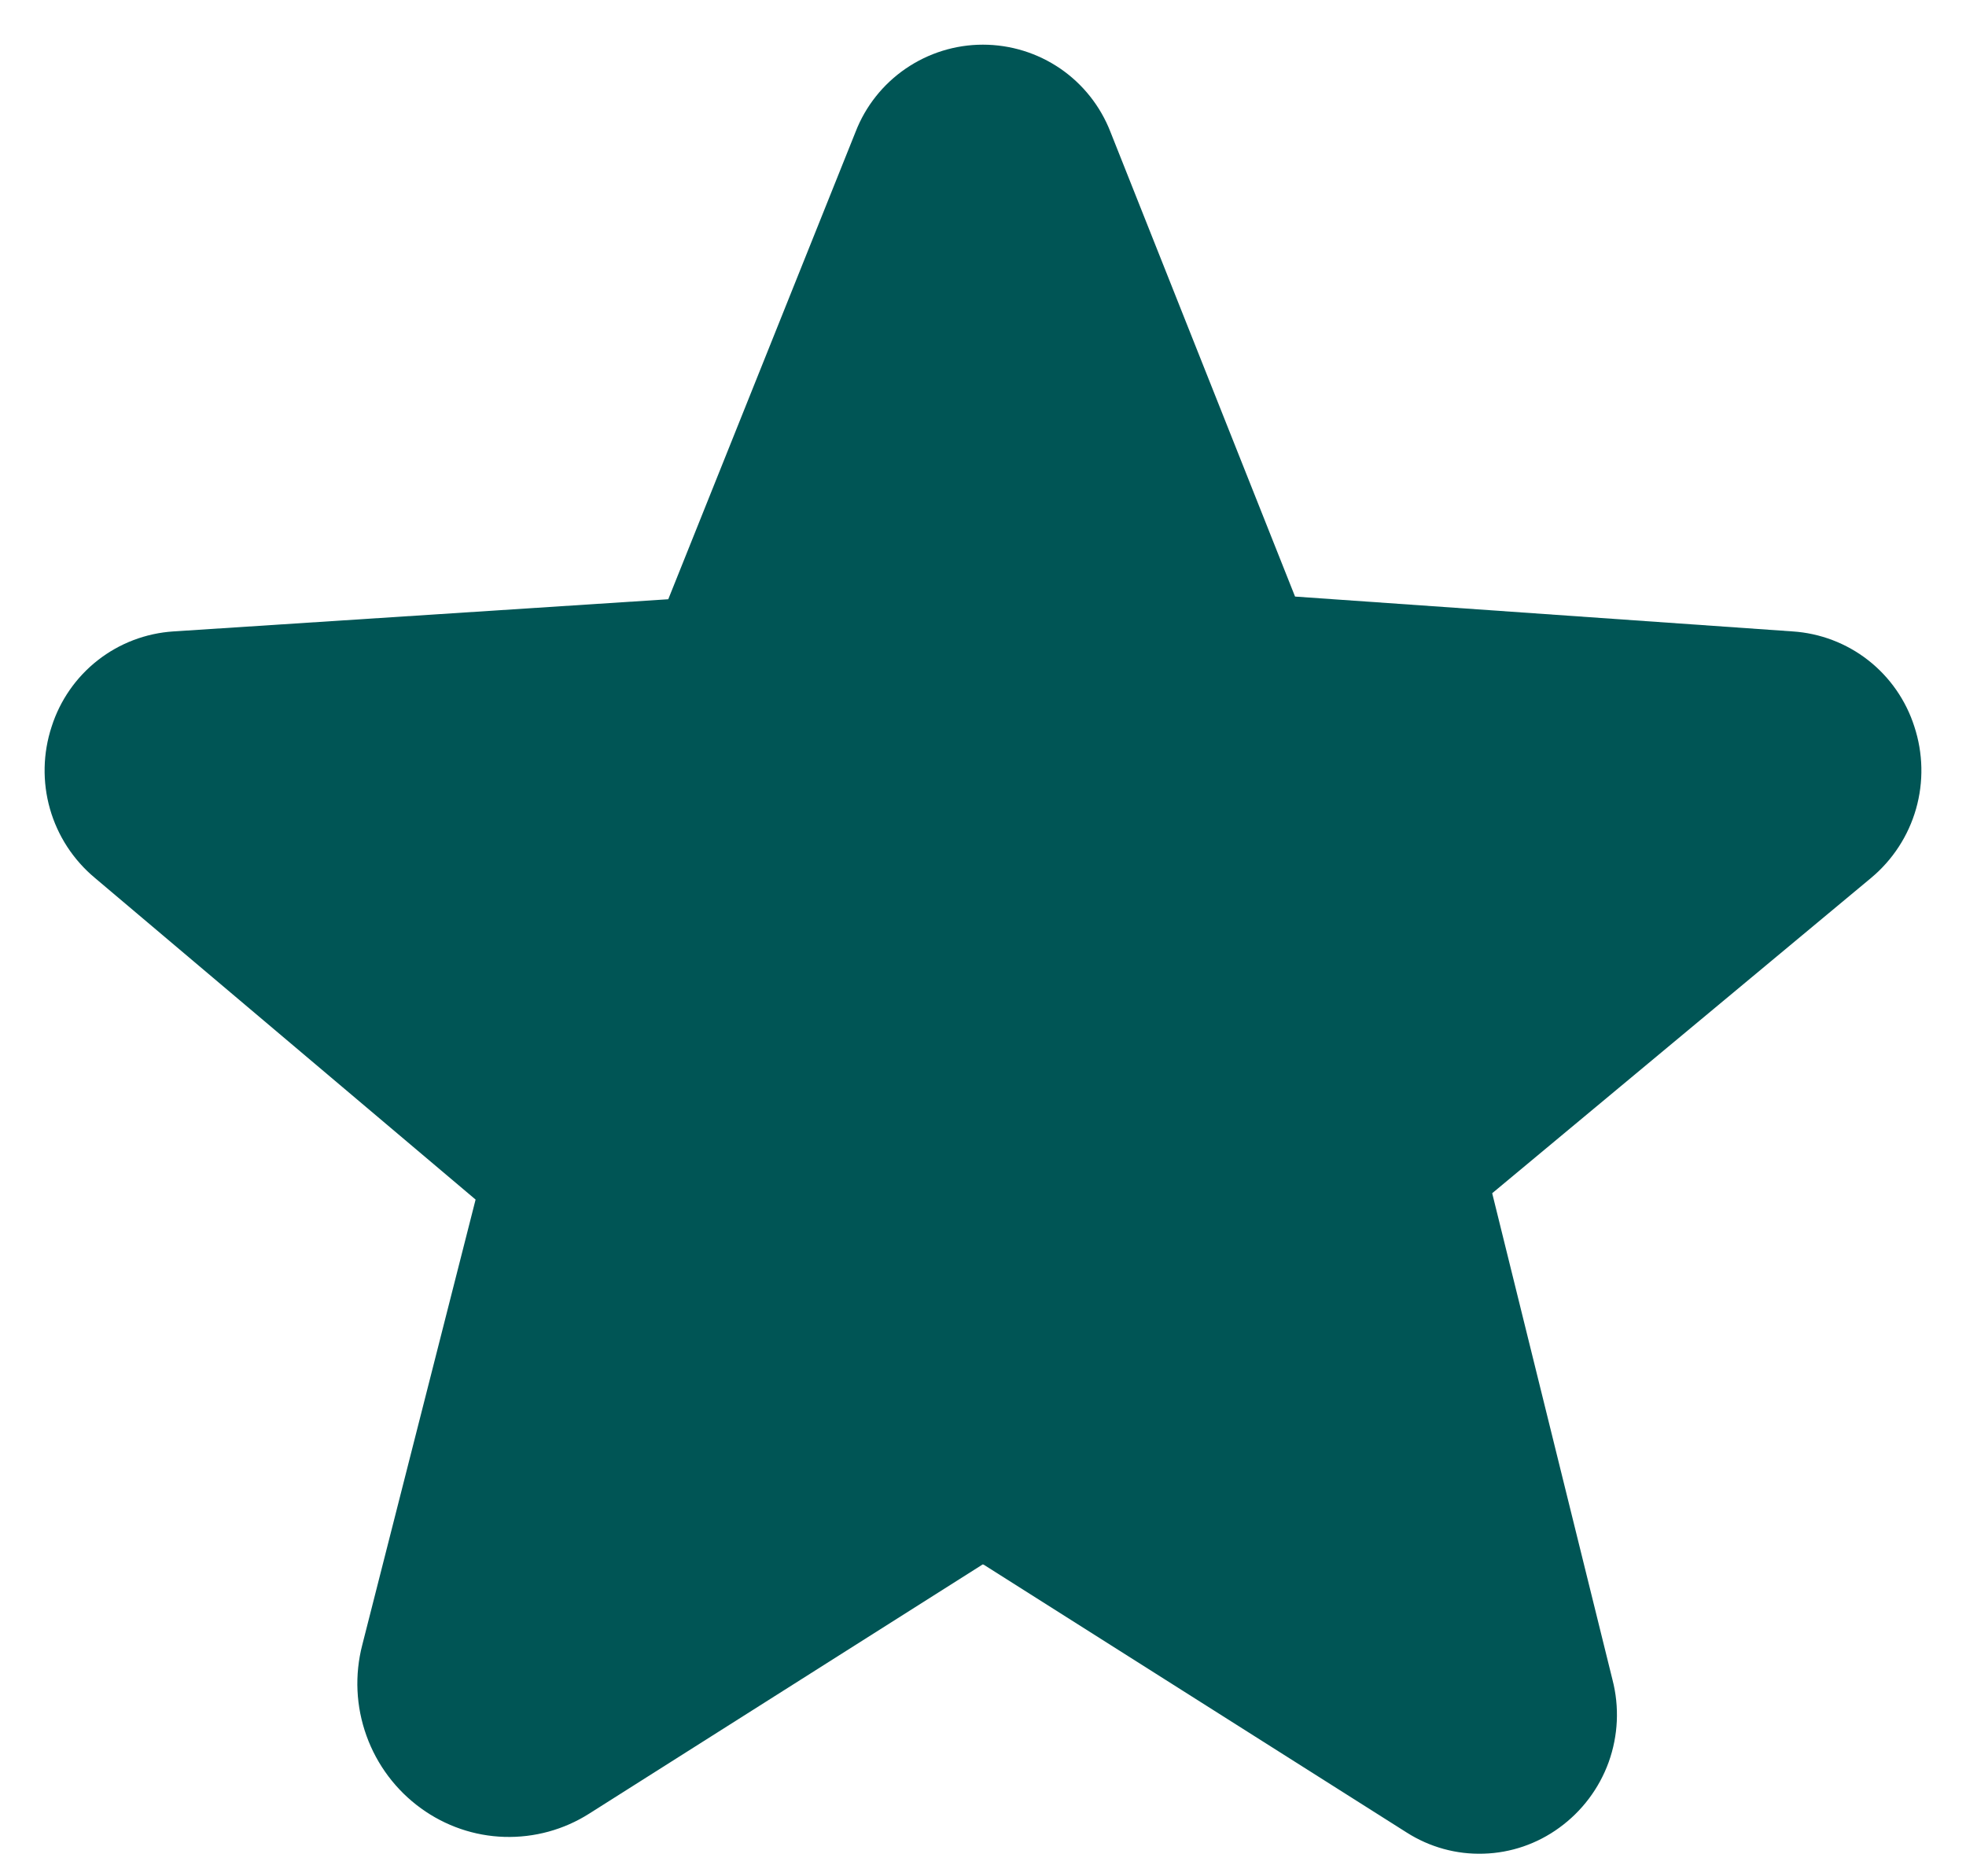 <svg width="22" height="21" viewBox="0 0 22 21" fill="none" xmlns="http://www.w3.org/2000/svg">
<path d="M21.422 8.132C21.328 7.838 21.148 7.579 20.905 7.389C20.662 7.199 20.367 7.087 20.059 7.067L14.492 6.677L12.426 1.476C12.314 1.188 12.118 0.941 11.864 0.767C11.609 0.593 11.308 0.5 10.999 0.5H10.998C10.69 0.5 10.389 0.594 10.135 0.768C9.881 0.942 9.685 1.189 9.574 1.476L7.478 6.707L1.941 7.067C1.633 7.087 1.338 7.199 1.095 7.389C0.852 7.579 0.672 7.838 0.578 8.132C0.48 8.43 0.473 8.751 0.559 9.053C0.645 9.355 0.82 9.624 1.062 9.826L5.322 13.426L4.054 18.41C3.967 18.746 3.983 19.1 4.101 19.427C4.218 19.753 4.431 20.037 4.712 20.24C4.984 20.437 5.308 20.549 5.644 20.559C5.979 20.569 6.31 20.479 6.593 20.299L10.988 17.515C10.993 17.51 10.999 17.507 11.012 17.515L15.741 20.51C15.998 20.674 16.298 20.757 16.602 20.747C16.907 20.738 17.201 20.637 17.448 20.457C17.702 20.273 17.895 20.017 18.002 19.721C18.108 19.425 18.123 19.104 18.044 18.8L16.698 13.355L20.938 9.826C21.18 9.624 21.355 9.355 21.441 9.053C21.527 8.751 21.52 8.43 21.422 8.132Z" fill="#005555"/>
</svg>
